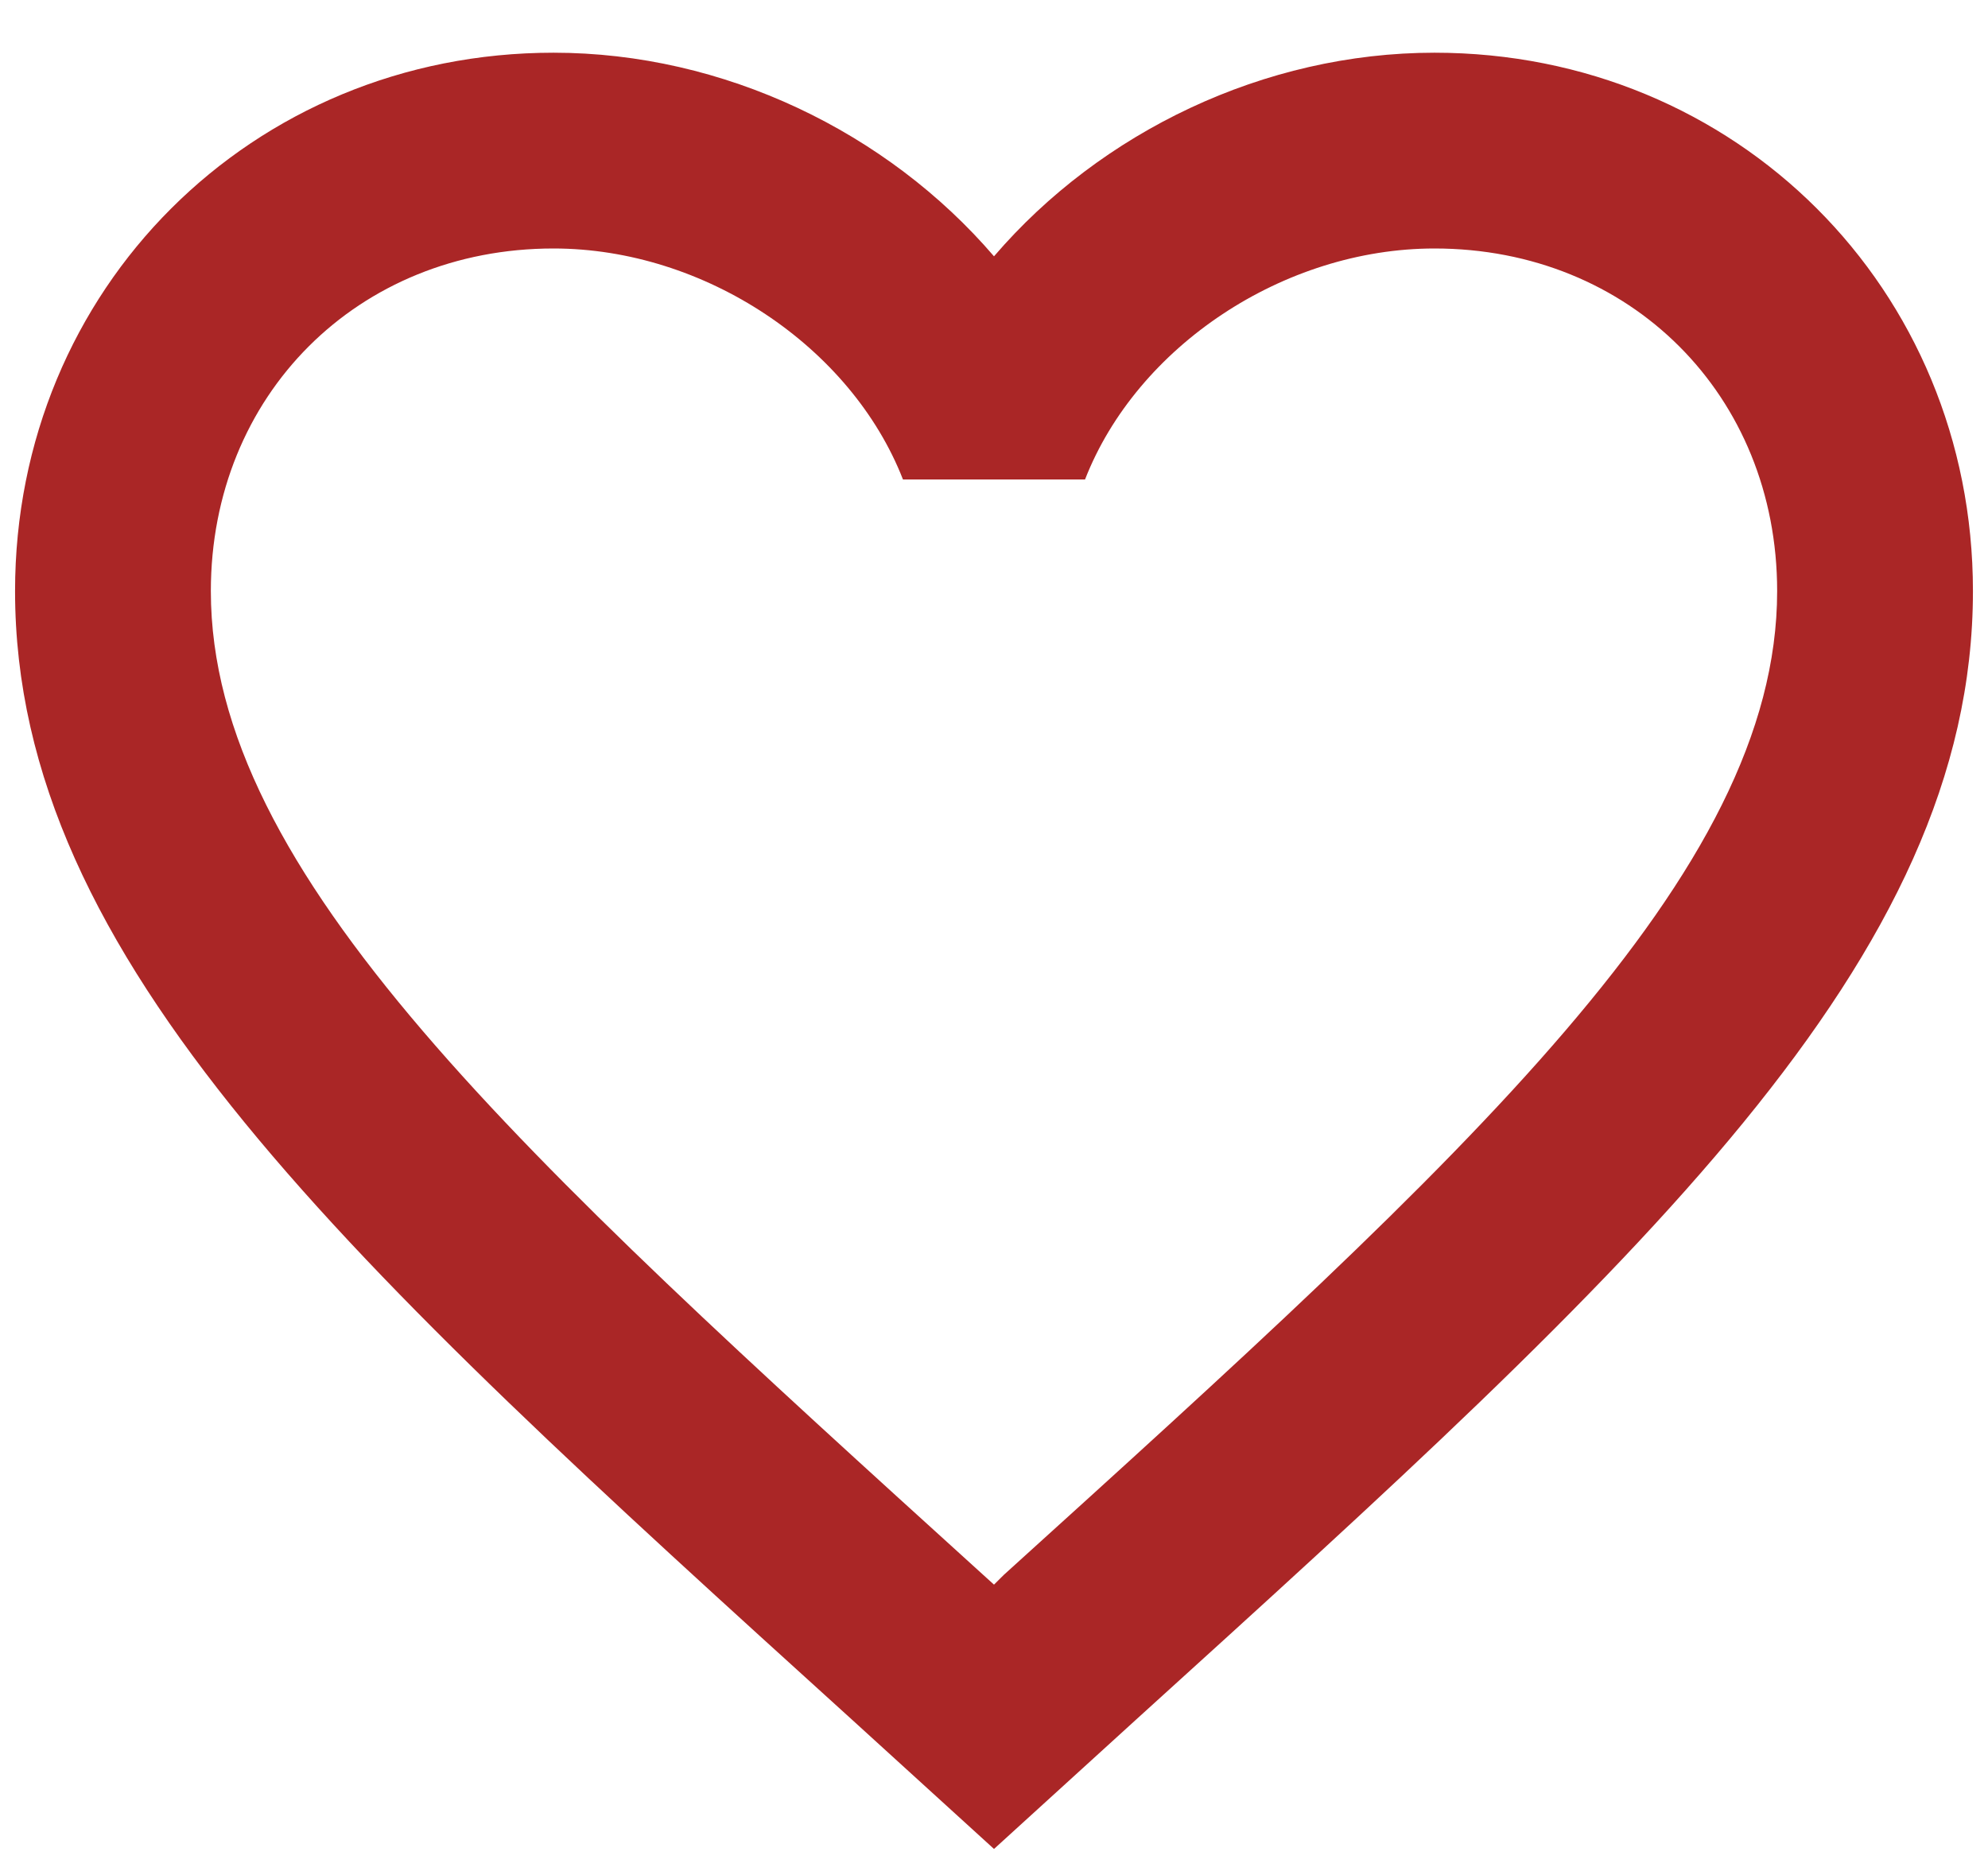 <svg width="33" height="31" viewBox="0 0 33 31" fill="none" xmlns="http://www.w3.org/2000/svg">
<path d="M16.663 26.144L16.5 26.306L16.321 26.144C8.602 19.14 3.5 14.509 3.5 9.812C3.5 6.562 5.938 4.125 9.188 4.125C11.69 4.125 14.127 5.75 14.989 7.96H18.011C18.872 5.75 21.31 4.125 23.812 4.125C27.062 4.125 29.5 6.562 29.5 9.812C29.5 14.509 24.398 19.14 16.663 26.144ZM23.812 0.875C20.985 0.875 18.271 2.191 16.5 4.255C14.729 2.191 12.015 0.875 9.188 0.875C4.183 0.875 0.25 4.791 0.25 9.812C0.25 15.939 5.775 20.96 14.144 28.549L16.5 30.694L18.856 28.549C27.225 20.96 32.75 15.939 32.75 9.812C32.75 4.791 28.817 0.875 23.812 0.875Z" fill="#AA2626"/>
</svg>
